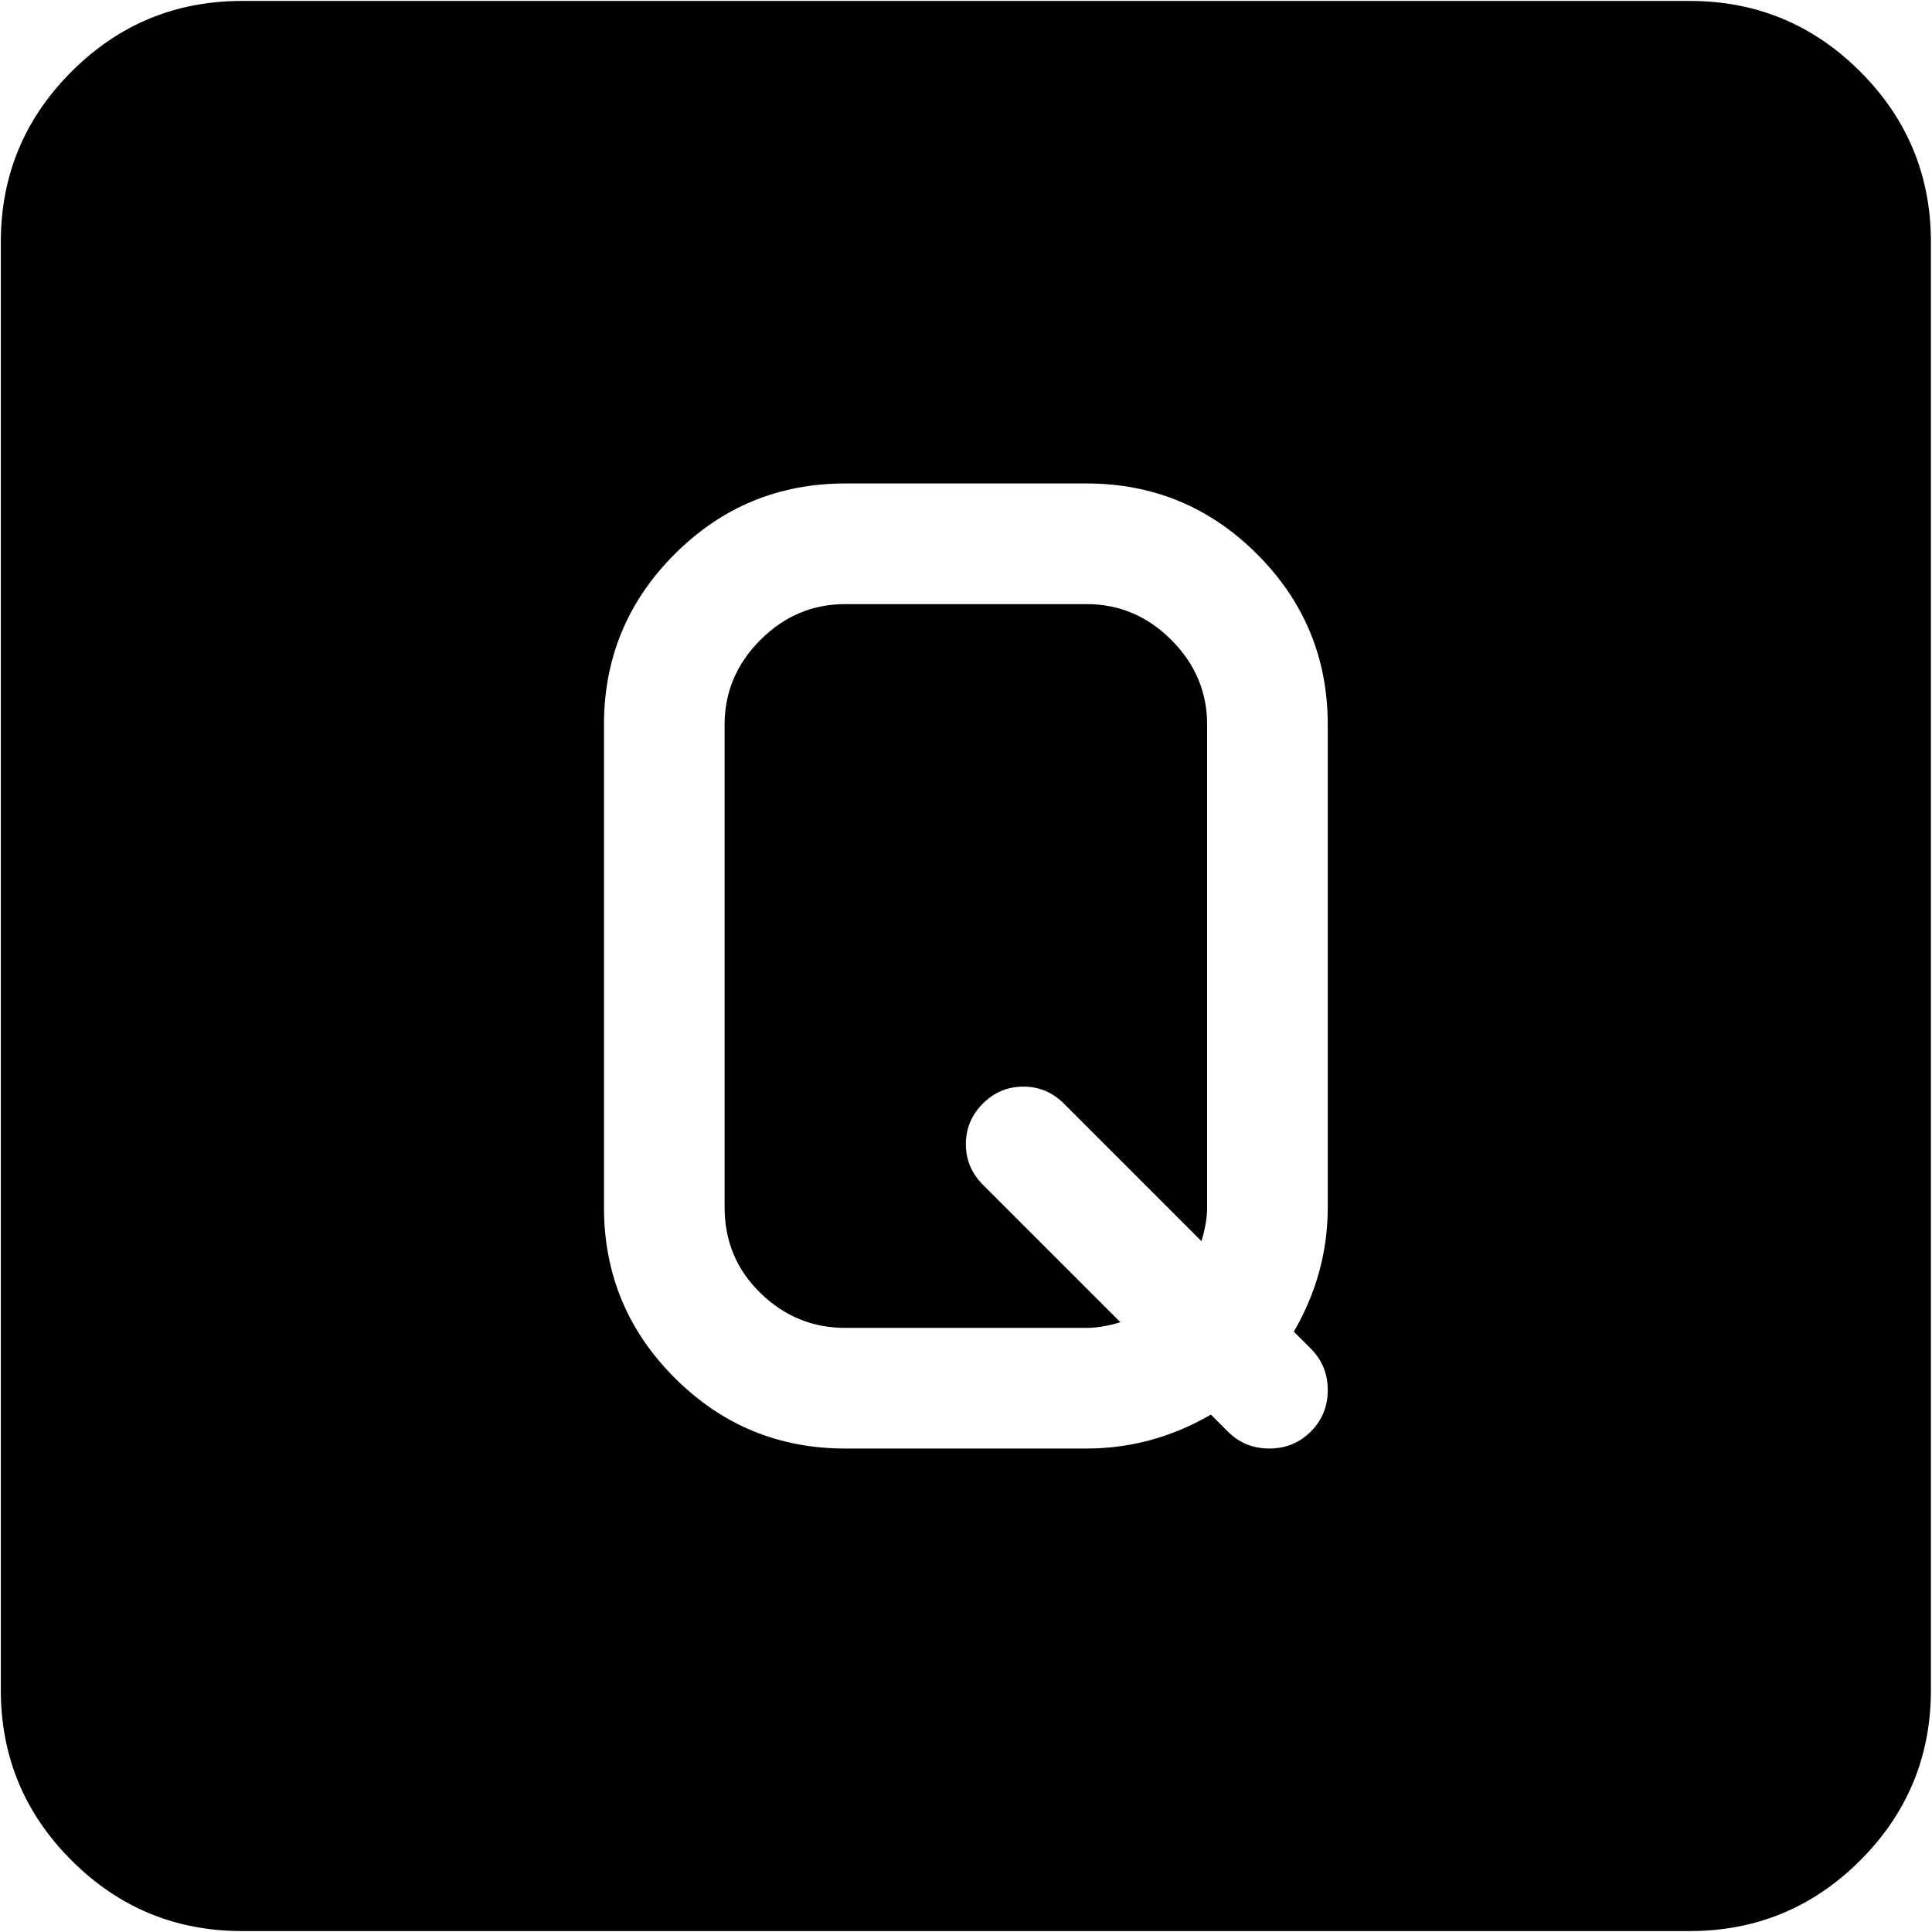 <svg xmlns="http://www.w3.org/2000/svg" width="3em" height="3em" viewBox="0 0 1025 1024"><path fill="currentColor" d="M896.428 1024h-768q-53 0-90.5-37.5T.428 896V128q0-53 37.5-90.5t90.5-37.5h768q53 0 90.5 37.5t37.5 90.5v768q0 53-37.5 90.5t-90.5 37.5m-192-384V384q0-53-37.5-90.5t-90.5-37.5h-128q-53 0-90.5 37.5t-37.5 90.5v256q0 53 37.5 90.5t90.5 37.5h128q35 0 66-18l9 9q9 9 22 9t22-9t9-22t-9-22l-9-9q18-31 18-66m-140-55q-9-9-21.5-9t-21.5 9t-9 21.5t9 21.5l73 73q-10 3-18 3h-128q-26 0-45-18.5t-19-45.5V384q0-26 19-45t45-19h128q26 0 45 19t19 45v256q0 8-3 18z"/></svg>
